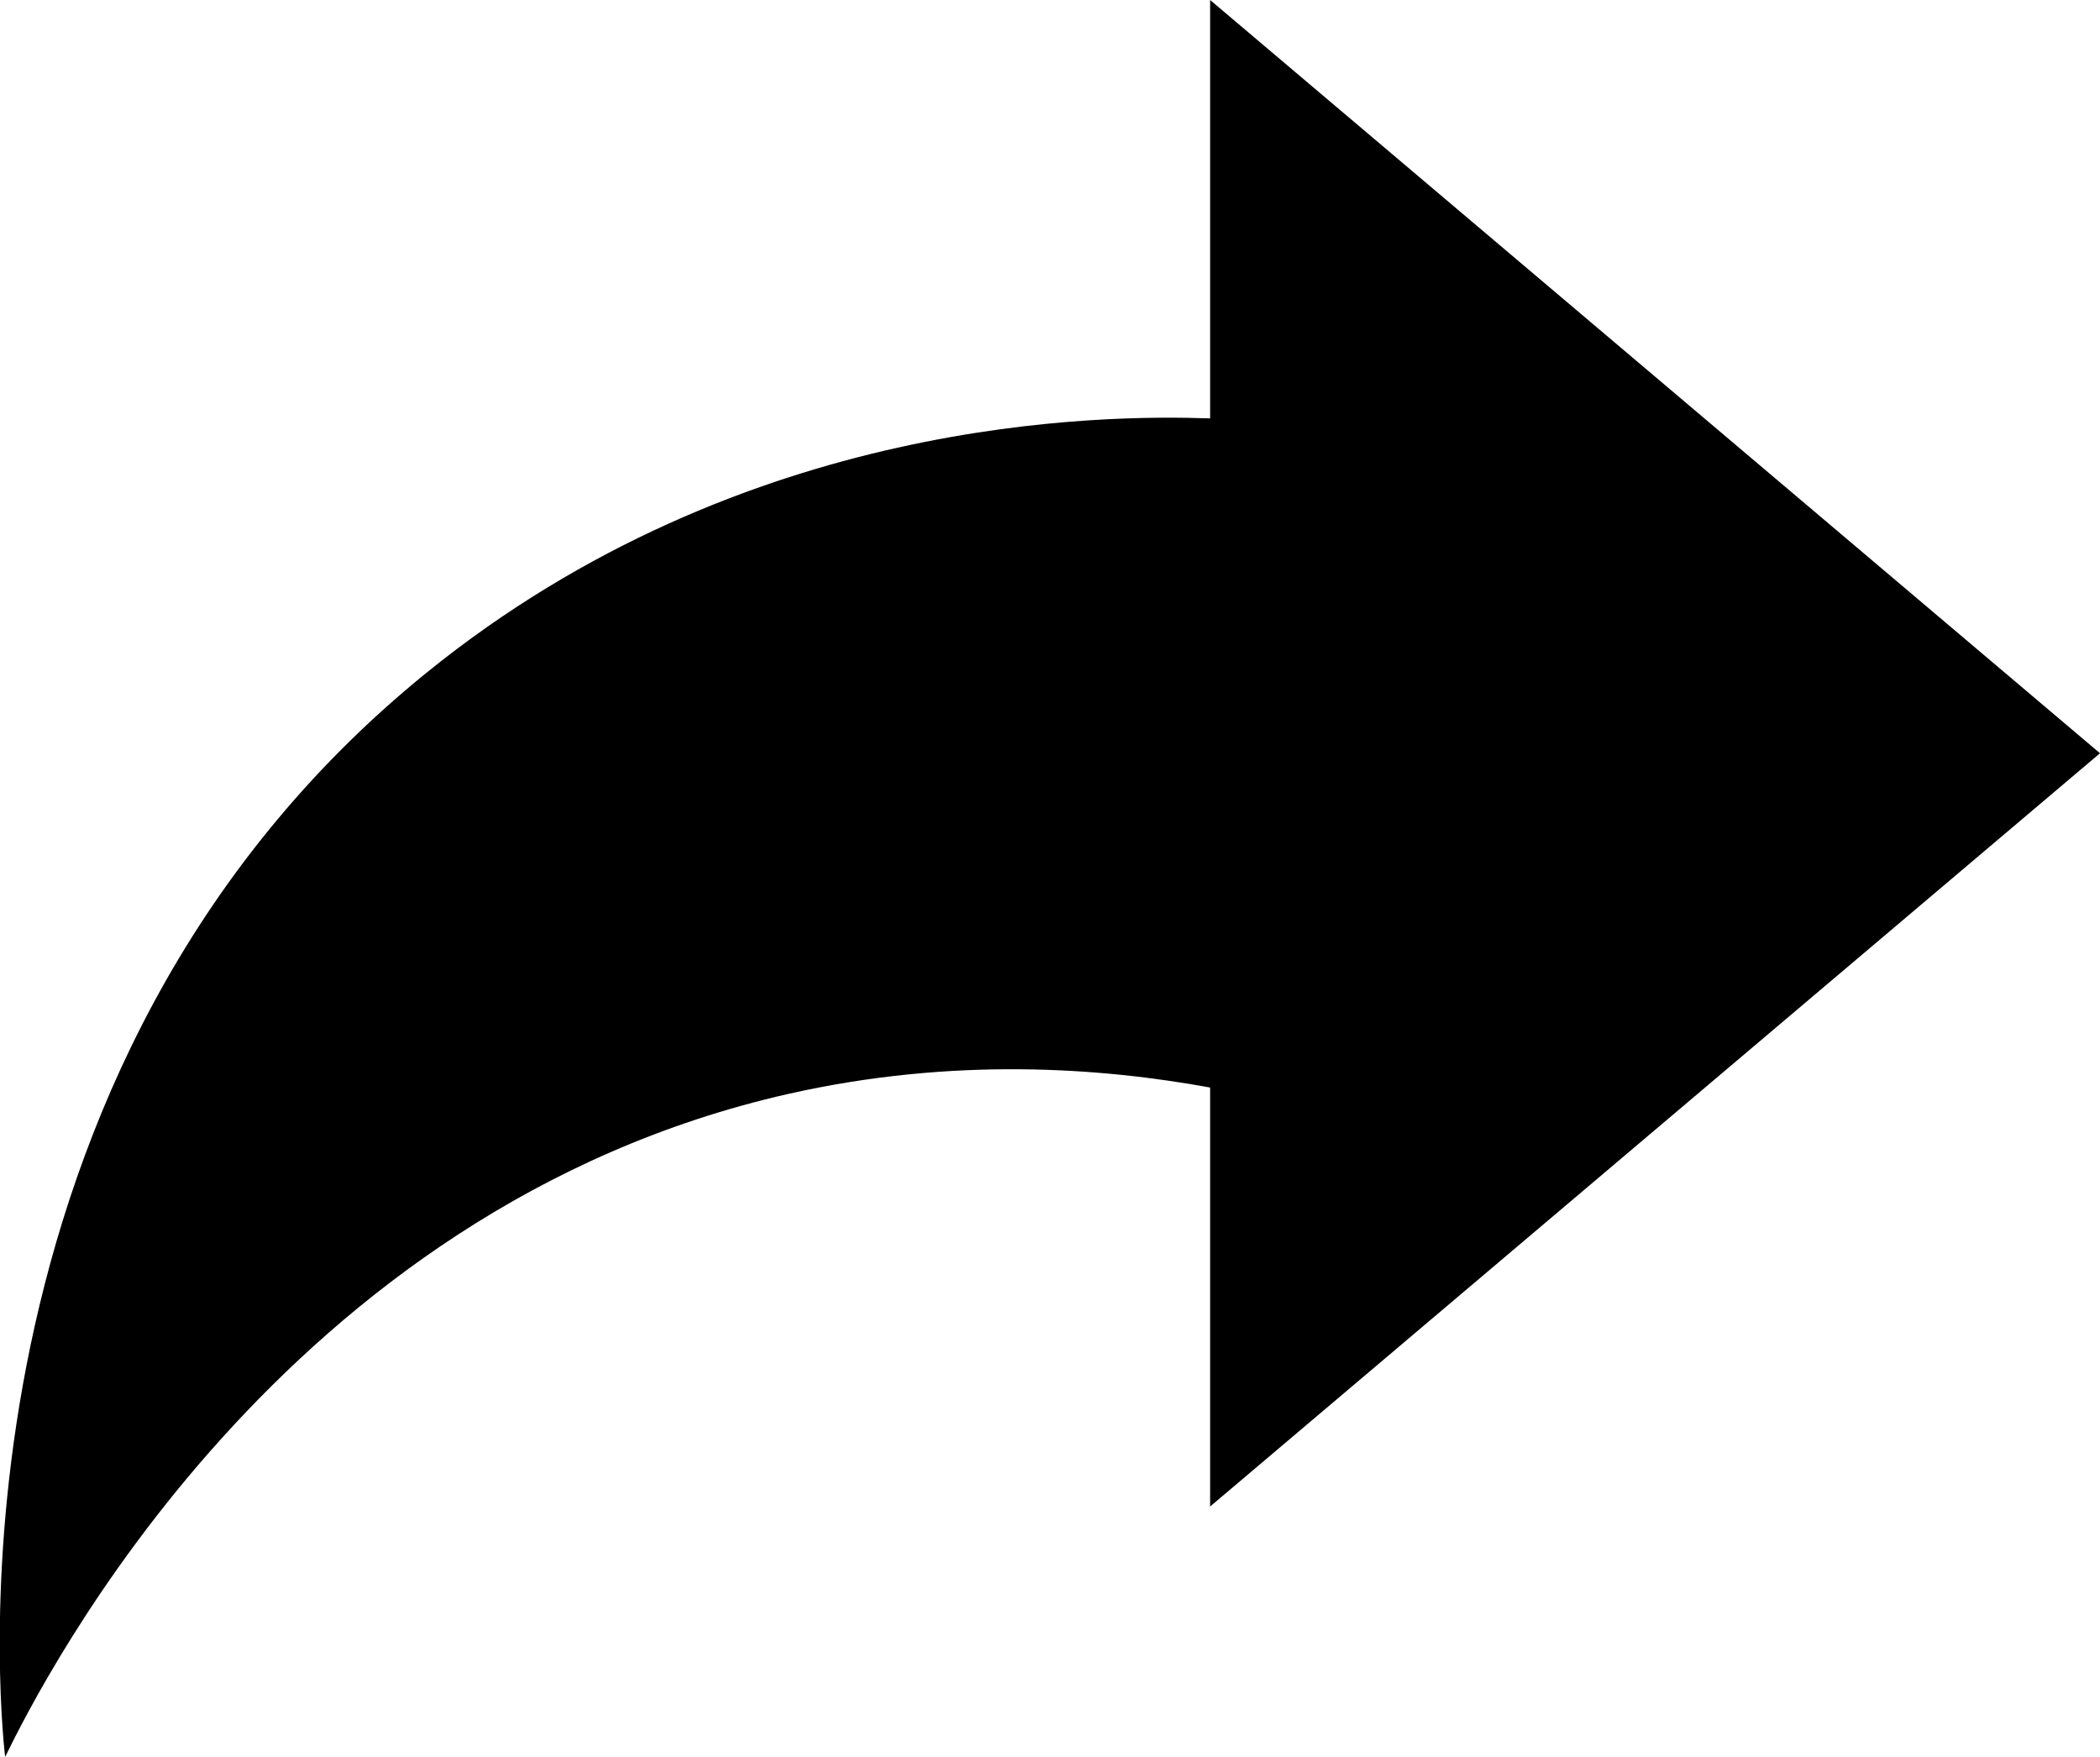 <?xml version="1.0" encoding="UTF-8" standalone="no"?>
<!-- Created with Inkscape (http://www.inkscape.org/) -->

<svg
   xmlns:dc="http://purl.org/dc/elements/1.1/"
   xmlns:cc="http://creativecommons.org/ns#"
   xmlns:rdf="http://www.w3.org/1999/02/22-rdf-syntax-ns#"
   xmlns:svg="http://www.w3.org/2000/svg"
   xmlns="http://www.w3.org/2000/svg"
   xmlns:sodipodi="http://sodipodi.sourceforge.net/DTD/sodipodi-0.dtd"
   xmlns:inkscape="http://www.inkscape.org/namespaces/inkscape"
   viewBox="0 0 10.584 8.856"
   version="1.1"
   id="svg1116"
   inkscape:version="0.92.4 5da689c313, 2019-01-14"
   sodipodi:docname="share.svg">
  <defs
     id="defs1110" />
  <sodipodi:namedview
     id="base"
     pagecolor="#ffffff"
     bordercolor="#666666"
     borderopacity="1.0"
     inkscape:pageopacity="0.0"
     inkscape:pageshadow="2"
     inkscape:zoom="0.35"
     inkscape:cx="-877.14096"
     inkscape:cy="-83.265008"
     inkscape:document-units="mm"
     inkscape:current-layer="layer1"
     showgrid="false"
     inkscape:window-width="1428"
     inkscape:window-height="1728"
     inkscape:window-x="1440"
     inkscape:window-y="60"
     inkscape:window-maximized="1" />
  <g
     inkscape:label="Layer 1"
     inkscape:groupmode="layer"
     id="layer1"
     transform="translate(-92.982,-117.947)">
    <path
       inkscape:connector-curvature="0"
       class="st0"
       d="m 99.081,125.541 4.485,-3.797 -4.485,-3.797 v 2.109 c -0.534,-0.018 -2.347,-0.016 -3.948,1.281 -2.463,1.995 -2.154,5.226 -2.125,5.466 0.196,-0.402 1.397,-2.765 3.948,-3.342 0.833,-0.188 1.577,-0.132 2.125,-0.032 0,0.706 0,1.408 0,2.111 z"
       id="path42"
       style="stroke-width:1;" />
  </g>
</svg>
